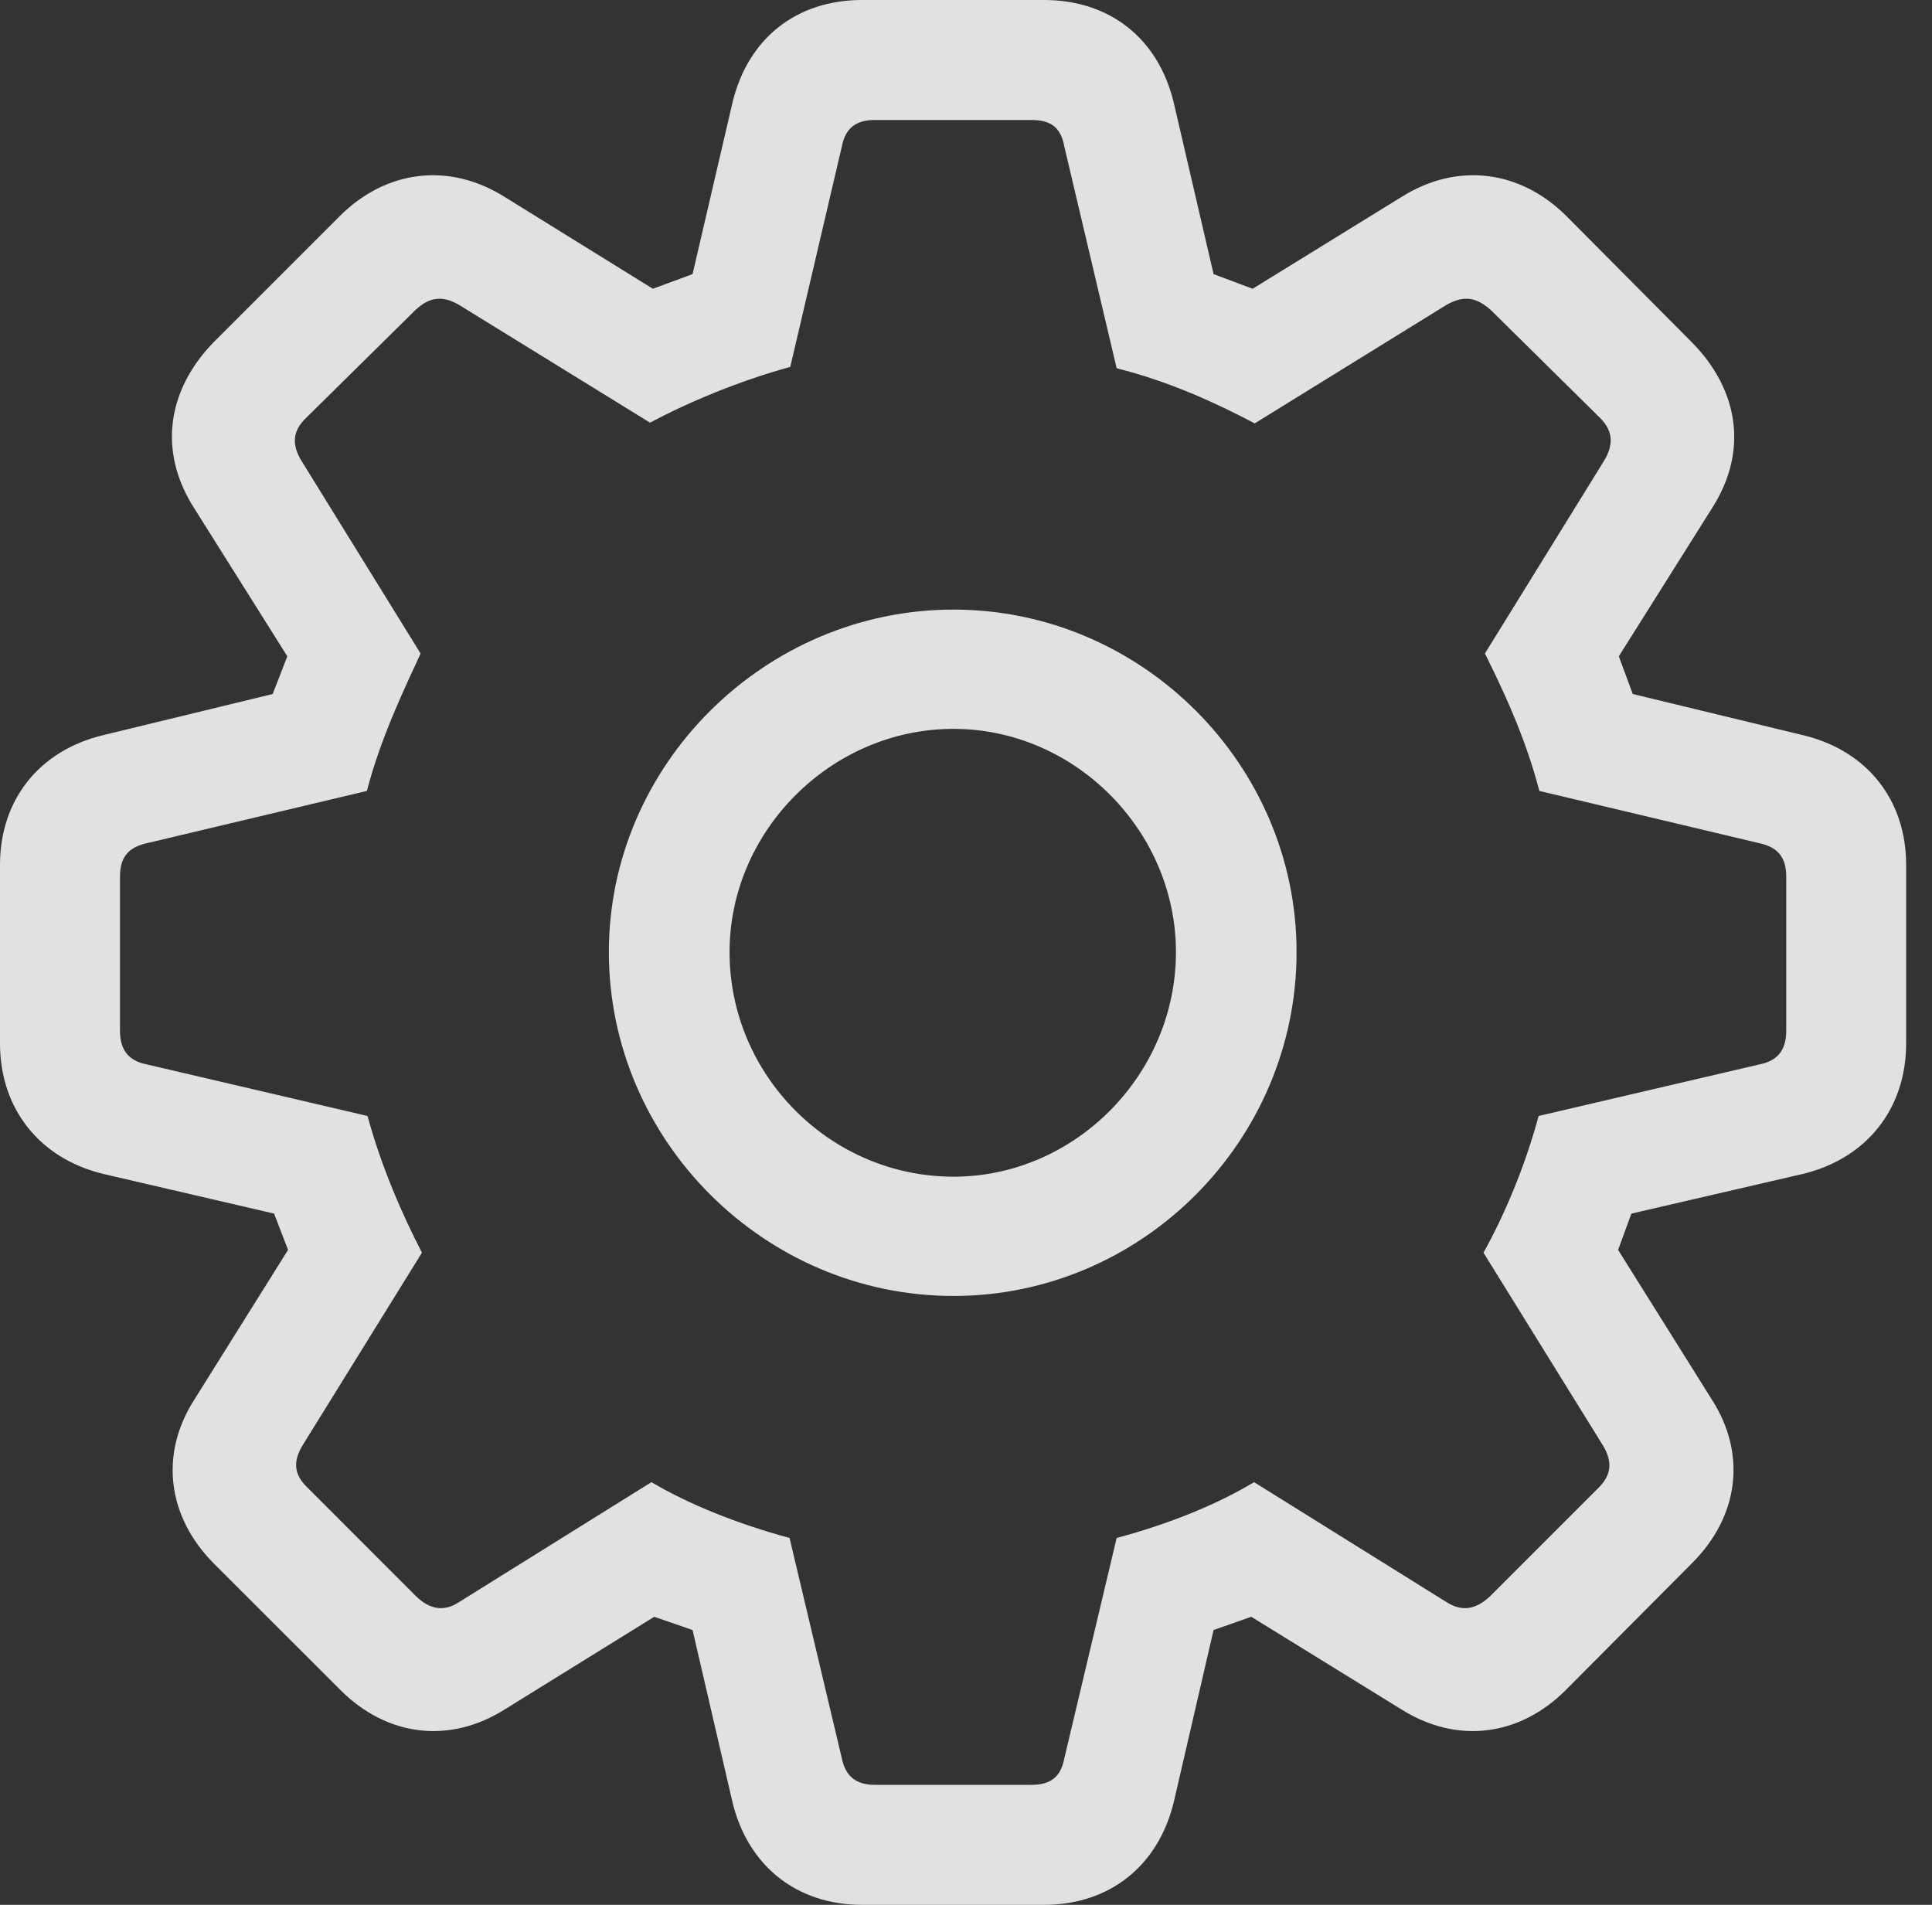 <?xml version="1.0" encoding="UTF-8"?>
<!--Generator: Apple Native CoreSVG 232.5-->
<!DOCTYPE svg
PUBLIC "-//W3C//DTD SVG 1.1//EN"
       "http://www.w3.org/Graphics/SVG/1.1/DTD/svg11.dtd">
<svg version="1.1" xmlns="http://www.w3.org/2000/svg" xmlns:xlink="http://www.w3.org/1999/xlink" width="27.051" height="26.67">
 <rect width="100%" height="100%" fill="#333333" stroke="none"/>
 <g>
  <rect height="26.67" opacity="0" width="27.051" x="0" y="0"/>
  <path d="M12.07 26.67L14.619 26.67C15.537 26.67 16.221 26.123 16.436 25.225L16.992 22.822L17.52 22.637L19.609 23.926C20.391 24.424 21.27 24.316 21.924 23.662L23.682 21.895C24.346 21.24 24.463 20.361 23.965 19.59L22.656 17.5L22.842 16.992L25.244 16.436C26.133 16.221 26.689 15.527 26.689 14.609L26.689 12.109C26.689 11.201 26.143 10.508 25.244 10.293L22.861 9.717L22.666 9.189L23.975 7.109C24.473 6.328 24.355 5.469 23.691 4.795L21.934 3.027C21.289 2.383 20.41 2.266 19.629 2.754L17.539 4.043L16.992 3.838L16.436 1.445C16.221 0.537 15.537 0 14.619 0L12.07 0C11.152 0 10.469 0.537 10.254 1.445L9.697 3.838L9.141 4.043L7.061 2.754C6.279 2.266 5.4 2.383 4.756 3.027L2.988 4.795C2.334 5.469 2.217 6.328 2.715 7.109L4.023 9.189L3.818 9.717L1.445 10.293C0.547 10.508 0 11.201 0 12.109L0 14.609C0 15.527 0.557 16.221 1.445 16.436L3.838 16.992L4.033 17.5L2.725 19.59C2.227 20.361 2.344 21.24 2.998 21.895L4.766 23.662C5.42 24.316 6.299 24.424 7.08 23.926L9.16 22.637L9.697 22.822L10.254 25.225C10.469 26.123 11.152 26.67 12.07 26.67ZM12.246 24.99C11.982 24.99 11.836 24.863 11.787 24.619L11.055 21.533C10.332 21.338 9.648 21.064 9.121 20.752L6.426 22.432C6.221 22.568 6.016 22.539 5.82 22.344L4.307 20.83C4.111 20.645 4.102 20.459 4.238 20.234L5.908 17.539C5.645 17.031 5.342 16.348 5.146 15.625L2.051 14.902C1.807 14.854 1.68 14.707 1.68 14.434L1.68 12.275C1.68 12.002 1.797 11.865 2.051 11.807L5.137 11.074C5.332 10.322 5.674 9.619 5.889 9.15L4.229 6.465C4.082 6.23 4.092 6.035 4.287 5.85L5.811 4.346C6.006 4.16 6.191 4.131 6.426 4.268L9.102 5.918C9.629 5.635 10.352 5.332 11.065 5.137L11.787 2.051C11.836 1.797 11.982 1.68 12.246 1.68L14.443 1.68C14.717 1.68 14.854 1.787 14.902 2.051L15.635 5.156C16.377 5.342 17.031 5.645 17.568 5.928L20.254 4.268C20.498 4.131 20.674 4.16 20.879 4.346L22.402 5.85C22.588 6.035 22.598 6.23 22.451 6.465L20.791 9.15C21.025 9.619 21.357 10.312 21.553 11.074L24.639 11.807C24.893 11.865 25.01 12.002 25.01 12.275L25.01 14.434C25.01 14.707 24.883 14.854 24.639 14.902L21.543 15.625C21.348 16.348 21.055 17.031 20.771 17.539L22.441 20.234C22.578 20.459 22.568 20.645 22.383 20.83L20.869 22.344C20.664 22.539 20.469 22.568 20.254 22.432L17.559 20.752C17.041 21.064 16.367 21.338 15.635 21.533L14.902 24.619C14.854 24.873 14.717 24.99 14.443 24.99ZM13.35 18.145C15.986 18.145 18.154 15.977 18.154 13.33C18.154 10.703 15.986 8.535 13.35 8.535C10.713 8.535 8.525 10.703 8.525 13.33C8.525 15.967 10.703 18.145 13.35 18.145ZM13.35 16.475C11.631 16.475 10.215 15.059 10.215 13.33C10.215 11.631 11.641 10.205 13.35 10.205C15.049 10.205 16.465 11.631 16.465 13.33C16.465 15.049 15.049 16.475 13.35 16.475Z" fill="#ffffff" fill-opacity="0.85"/>
 </g>
</svg>
